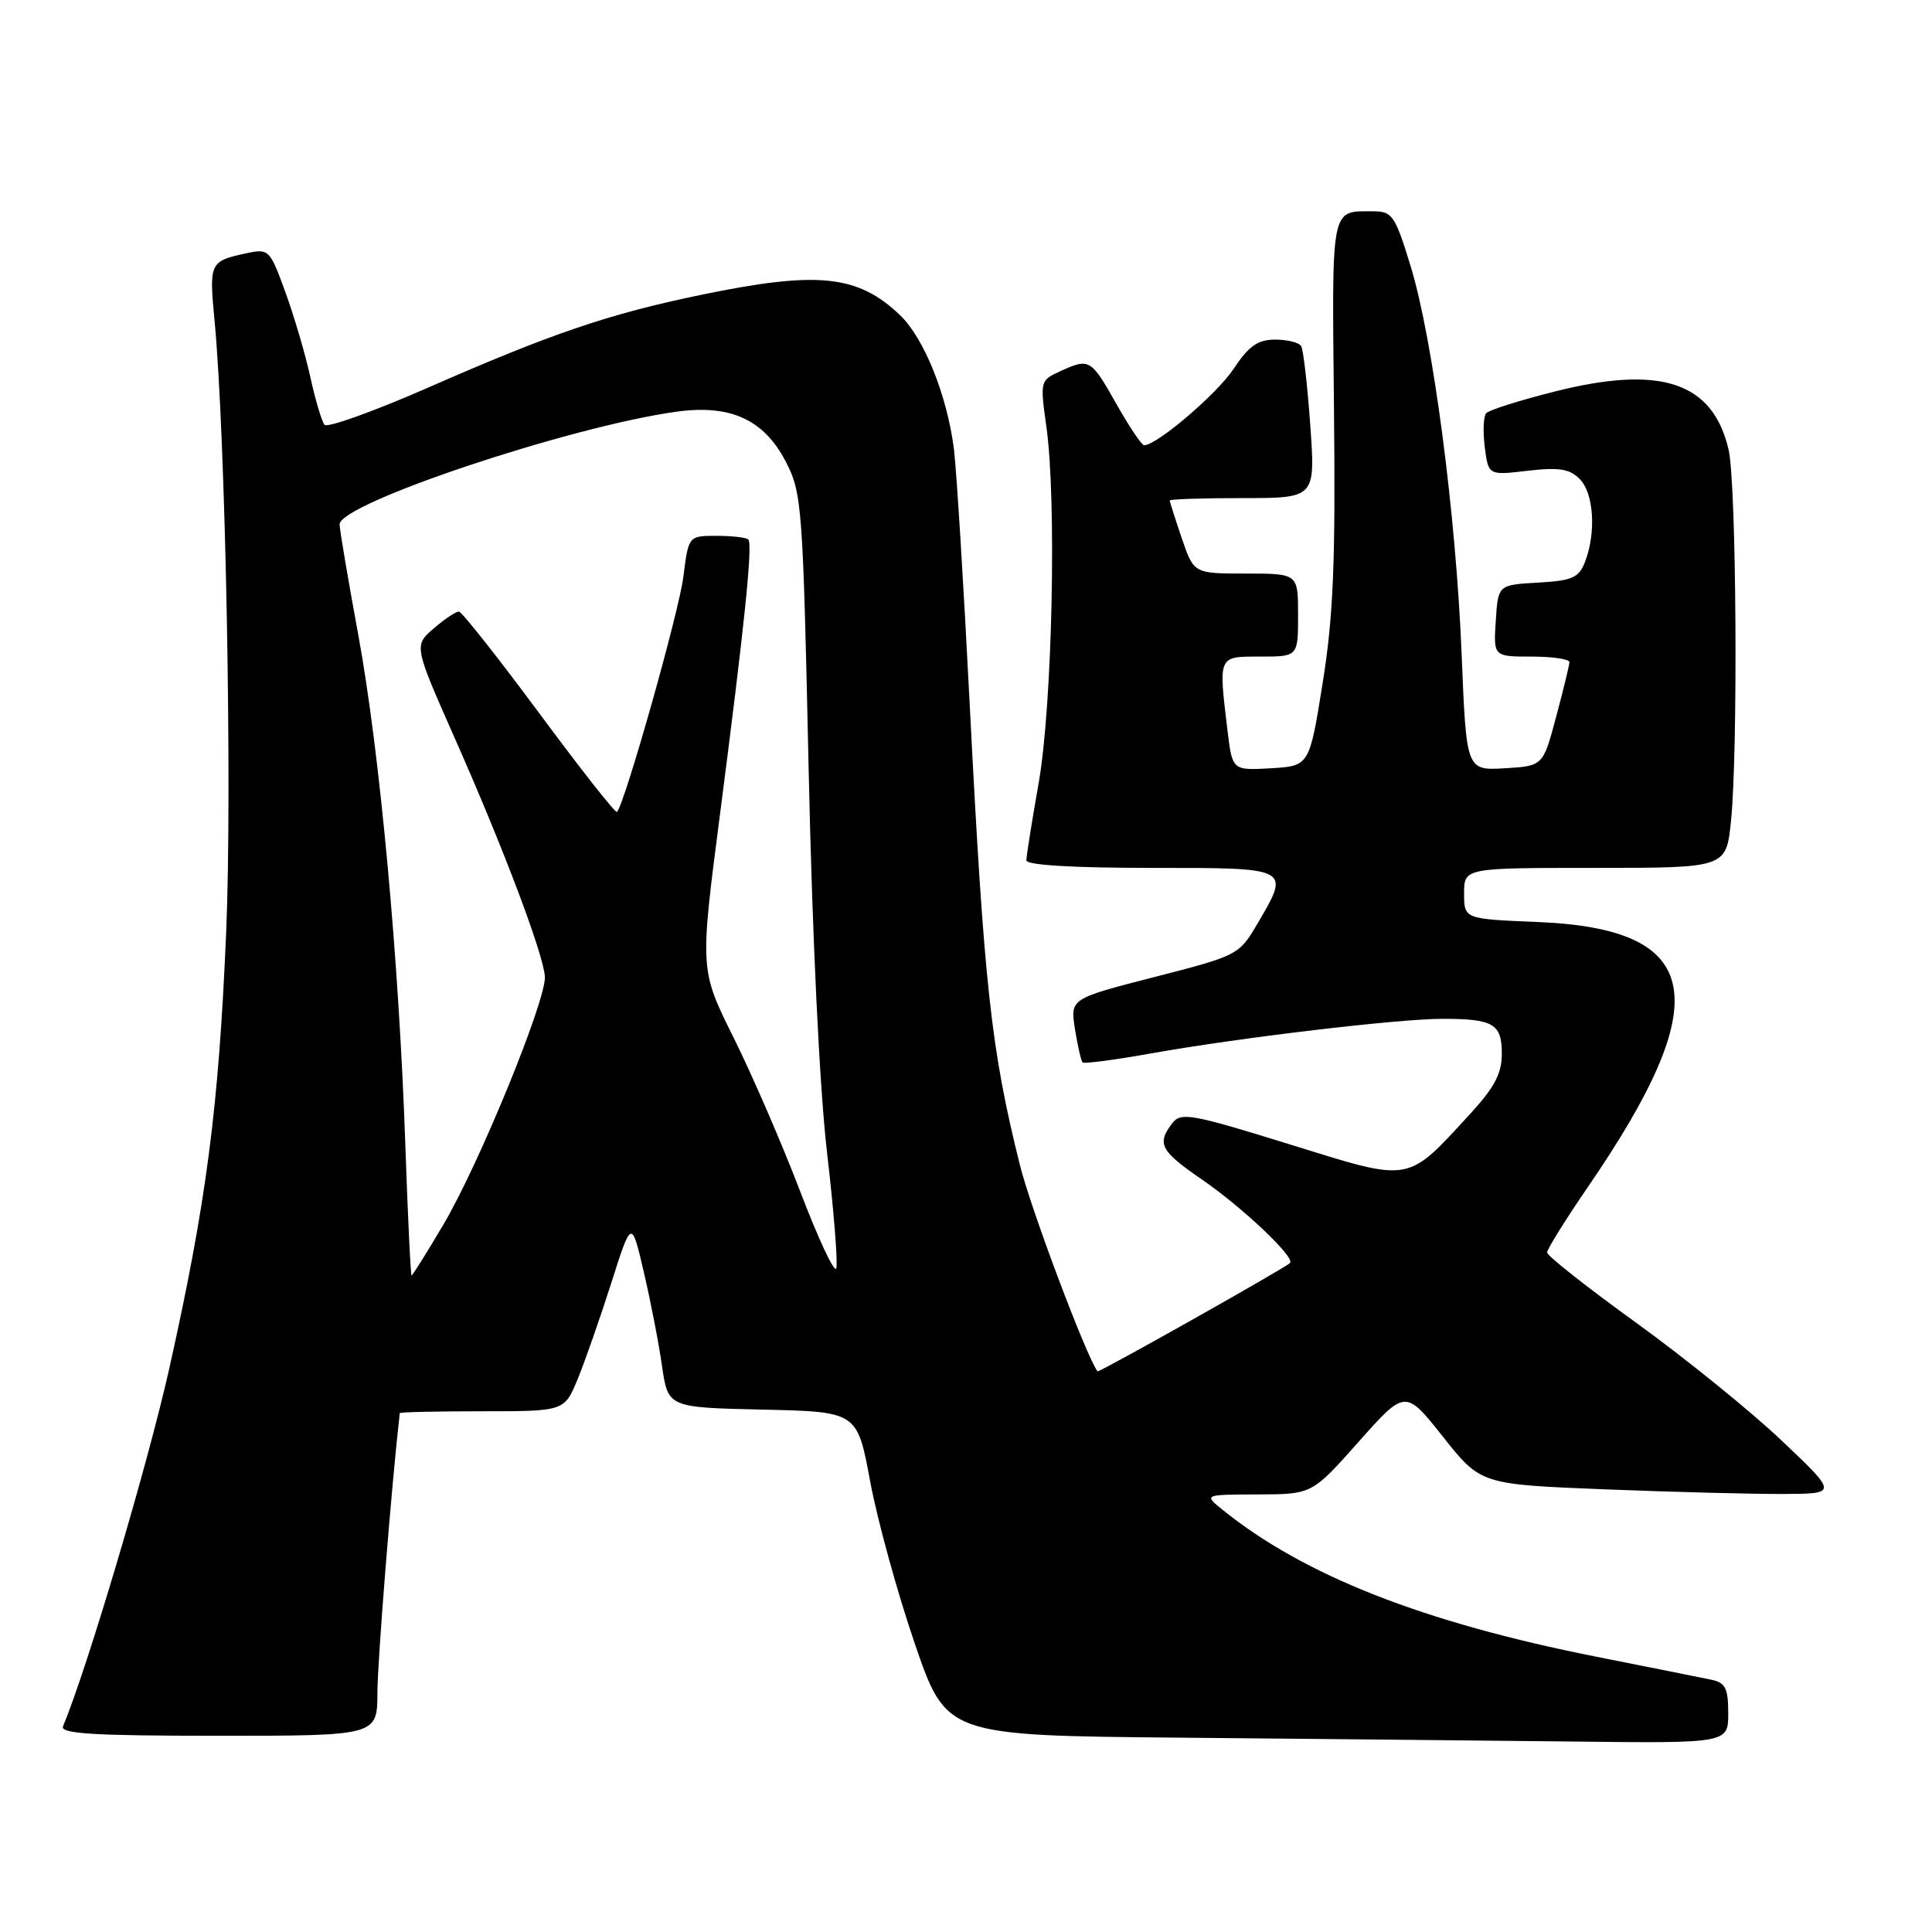 <?xml version="1.0" encoding="UTF-8" standalone="no"?>
<!DOCTYPE svg PUBLIC "-//W3C//DTD SVG 1.1//EN" "http://www.w3.org/Graphics/SVG/1.1/DTD/svg11.dtd" >
<svg xmlns="http://www.w3.org/2000/svg" xmlns:xlink="http://www.w3.org/1999/xlink" version="1.1" viewBox="0 0 256 256">
 <g >
 <path fill="currentColor"
d=" M 229.00 227.02 C 229.00 223.70 228.63 222.96 226.75 222.57 C 225.51 222.31 218.65 220.94 211.50 219.52 C 188.57 214.97 172.78 208.76 162.00 200.06 C 159.50 198.04 159.50 198.04 166.67 198.02 C 173.85 198.00 173.85 198.00 180.03 191.04 C 186.21 184.09 186.21 184.09 191.21 190.39 C 196.21 196.69 196.21 196.69 212.76 197.35 C 221.87 197.71 232.51 197.98 236.41 197.96 C 243.50 197.92 243.50 197.92 236.02 190.83 C 231.91 186.94 223.25 179.93 216.77 175.25 C 210.30 170.58 205.00 166.40 205.00 165.96 C 205.00 165.52 207.42 161.64 210.37 157.33 C 227.49 132.39 225.74 123.07 203.75 122.17 C 194.00 121.77 194.00 121.77 194.00 118.38 C 194.00 115.00 194.00 115.00 211.36 115.00 C 228.72 115.00 228.72 115.00 229.36 108.85 C 230.31 99.70 230.09 64.09 229.05 59.59 C 226.96 50.62 220.08 48.32 205.96 51.89 C 201.36 53.05 197.29 54.34 196.93 54.75 C 196.56 55.16 196.48 57.19 196.74 59.25 C 197.22 62.99 197.22 62.99 202.42 62.38 C 206.54 61.90 207.98 62.12 209.31 63.46 C 211.18 65.32 211.52 70.49 210.05 74.38 C 209.22 76.56 208.40 76.93 203.80 77.20 C 198.50 77.50 198.50 77.50 198.20 82.25 C 197.89 87.00 197.89 87.00 202.95 87.00 C 205.73 87.00 207.98 87.34 207.96 87.75 C 207.94 88.16 207.15 91.42 206.19 95.00 C 204.46 101.50 204.46 101.50 199.38 101.80 C 194.30 102.09 194.30 102.09 193.68 86.80 C 192.92 68.05 189.88 44.97 186.91 35.25 C 184.85 28.53 184.49 28.00 181.93 28.00 C 176.28 28.00 176.48 27.00 176.76 54.26 C 176.97 74.53 176.68 81.66 175.26 90.50 C 173.50 101.50 173.50 101.50 168.39 101.80 C 163.29 102.09 163.29 102.09 162.65 96.80 C 161.45 86.80 161.36 87.00 167.00 87.00 C 172.00 87.00 172.00 87.00 172.00 81.50 C 172.00 76.00 172.00 76.00 165.09 76.00 C 158.19 76.00 158.19 76.00 156.59 71.32 C 155.72 68.75 155.00 66.50 155.00 66.32 C 155.00 66.14 159.34 66.00 164.65 66.00 C 174.30 66.00 174.30 66.00 173.62 56.36 C 173.24 51.05 172.70 46.33 172.41 45.86 C 172.12 45.38 170.56 45.00 168.96 45.00 C 166.67 45.00 165.47 45.84 163.47 48.86 C 161.27 52.19 153.29 59.00 151.60 59.00 C 151.28 59.00 149.62 56.52 147.91 53.50 C 144.54 47.53 144.36 47.42 140.44 49.21 C 137.84 50.39 137.81 50.54 138.64 56.46 C 140.03 66.23 139.44 93.44 137.63 103.75 C 136.73 108.84 136.00 113.45 136.00 114.00 C 136.00 114.63 142.17 115.00 152.50 115.00 C 171.16 115.00 171.00 114.92 166.58 122.46 C 164.19 126.53 163.97 126.64 152.97 129.46 C 141.80 132.33 141.80 132.33 142.44 136.38 C 142.80 138.60 143.25 140.58 143.45 140.78 C 143.64 140.98 147.78 140.43 152.65 139.56 C 164.37 137.48 185.26 135.00 191.14 135.00 C 197.88 135.00 199.00 135.66 199.00 139.63 C 199.00 142.25 198.02 144.10 194.81 147.59 C 186.29 156.84 187.17 156.69 170.85 151.62 C 157.80 147.57 156.47 147.34 155.32 148.85 C 153.26 151.56 153.75 152.50 159.26 156.29 C 164.70 160.03 171.69 166.67 170.93 167.36 C 170.06 168.15 145.59 181.92 145.43 181.71 C 143.97 179.81 136.62 160.29 135.15 154.40 C 131.31 139.04 130.39 130.56 128.50 93.50 C 127.69 77.55 126.74 62.25 126.40 59.50 C 125.49 52.37 122.44 44.80 119.25 41.75 C 113.65 36.41 108.35 35.87 92.94 39.06 C 80.66 41.60 73.16 44.15 56.59 51.42 C 49.49 54.53 43.37 56.72 43.00 56.29 C 42.64 55.85 41.79 53.02 41.13 50.00 C 40.47 46.98 38.97 41.89 37.81 38.70 C 35.75 33.04 35.63 32.92 32.60 33.57 C 27.80 34.60 27.70 34.83 28.42 42.39 C 29.89 57.72 30.78 104.48 29.97 123.50 C 28.98 146.81 27.36 159.25 22.44 181.29 C 19.62 193.91 11.58 221.01 8.35 228.75 C 7.95 229.73 12.44 230.00 28.92 230.00 C 50.00 230.00 50.00 230.00 50.01 224.25 C 50.02 220.06 51.91 196.51 52.97 187.25 C 52.99 187.11 57.90 187.00 63.89 187.00 C 74.78 187.00 74.78 187.00 76.54 182.75 C 77.50 180.41 79.50 174.69 80.99 170.03 C 83.68 161.56 83.68 161.56 85.30 168.53 C 86.20 172.36 87.29 177.97 87.72 181.00 C 88.52 186.50 88.52 186.50 101.05 186.78 C 113.59 187.06 113.59 187.06 115.30 196.28 C 116.24 201.35 118.89 211.01 121.20 217.74 C 125.39 229.97 125.39 229.97 156.45 230.25 C 173.53 230.40 196.84 230.64 208.25 230.76 C 229.00 231.00 229.00 231.00 229.00 227.02 Z  M 53.71 151.75 C 52.87 127.20 50.33 99.68 47.47 84.10 C 46.11 76.72 45.00 70.15 45.00 69.48 C 45.00 66.71 75.60 56.48 89.65 54.55 C 96.80 53.56 101.23 55.60 104.12 61.17 C 106.27 65.33 106.39 66.97 107.15 102.00 C 107.63 124.17 108.59 144.06 109.58 152.66 C 110.49 160.45 111.04 167.38 110.81 168.07 C 110.58 168.75 108.44 164.18 106.04 157.90 C 103.65 151.63 99.67 142.45 97.21 137.50 C 92.73 128.50 92.73 128.50 95.39 108.00 C 98.69 82.56 99.76 72.10 99.15 71.48 C 98.88 71.22 96.99 71.00 94.95 71.00 C 91.23 71.00 91.23 71.00 90.55 76.43 C 89.97 81.08 82.77 106.57 81.75 107.59 C 81.55 107.78 76.92 101.89 71.45 94.50 C 65.98 87.12 61.19 81.05 60.81 81.04 C 60.42 81.02 58.92 82.02 57.47 83.27 C 54.83 85.55 54.83 85.55 60.35 98.02 C 66.73 112.44 71.97 126.32 72.20 129.38 C 72.43 132.40 63.50 154.24 58.76 162.25 C 56.57 165.96 54.67 169.00 54.54 169.00 C 54.41 169.00 54.04 161.24 53.71 151.75 Z "/>
</g>
</svg>